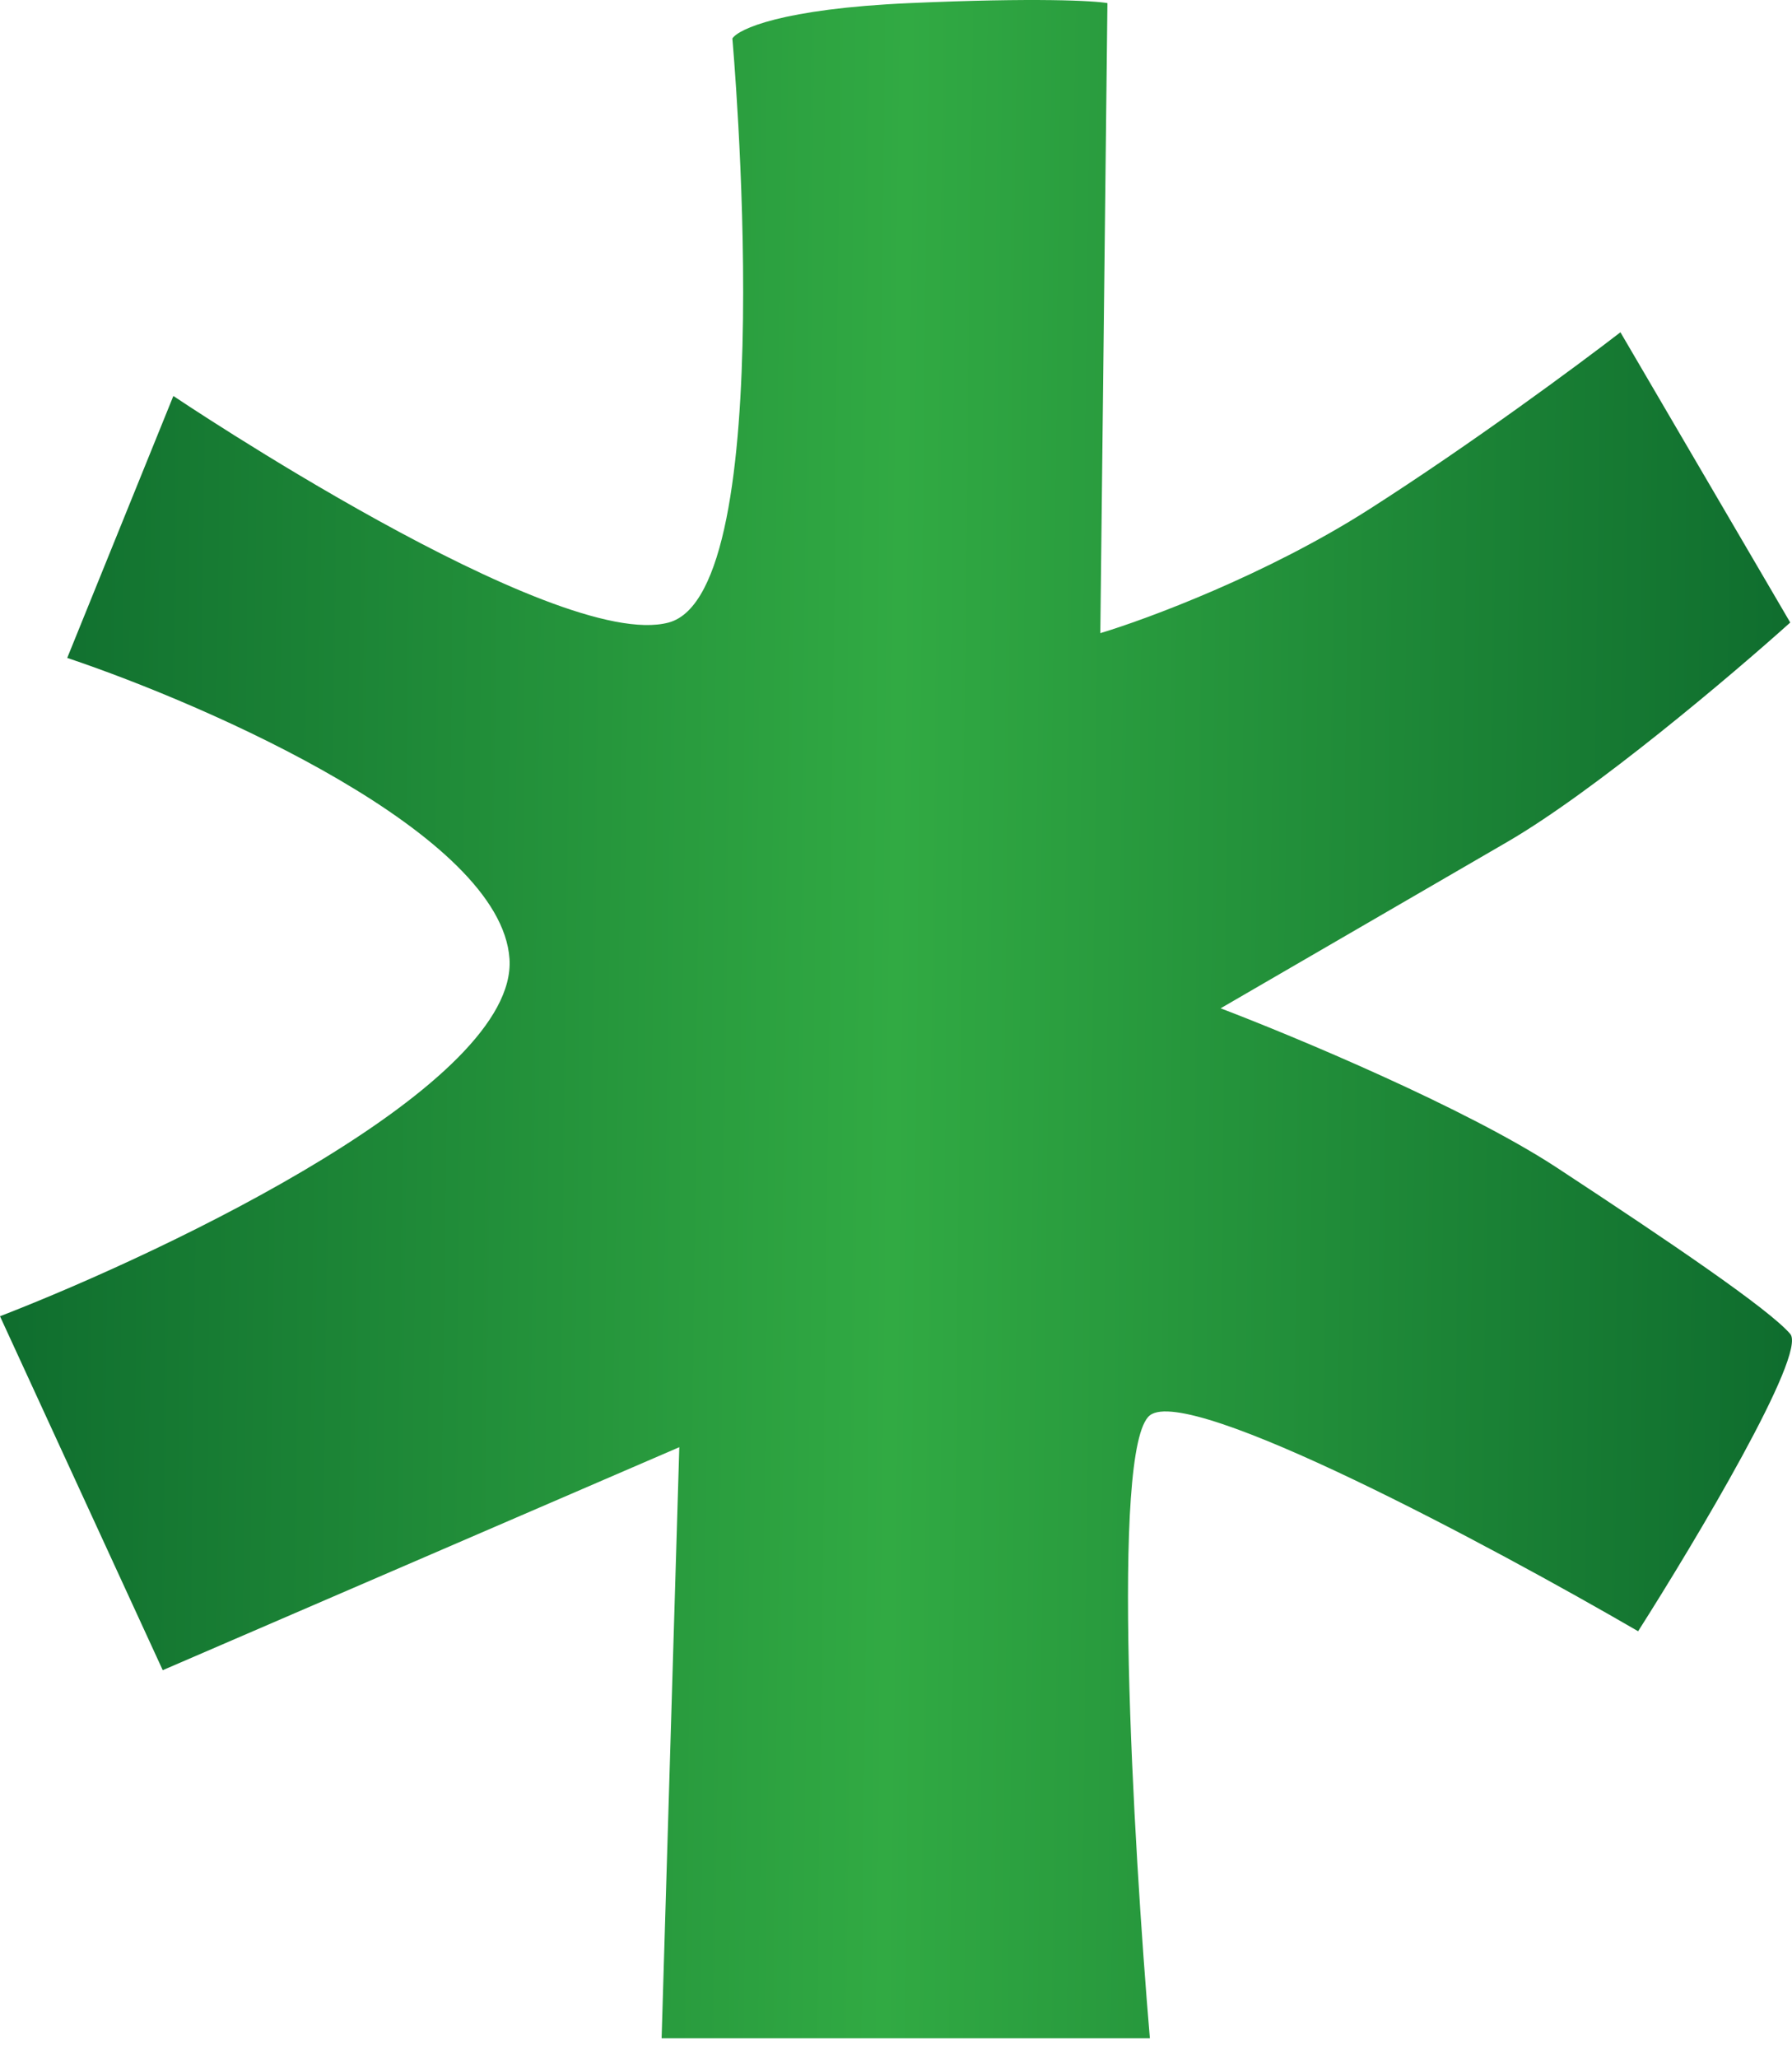 <svg width="54" height="62" viewBox="0 0 54 62" fill="none" xmlns="http://www.w3.org/2000/svg">
<path d="M5.224 11.928L2.026 19.818C6.361 21.275 15.097 25.128 15.353 28.88C15.608 32.633 5.224 37.623 0 39.649L4.904 50.31L20.47 43.593L19.937 61.398H34.65C34.153 55.534 33.456 43.572 34.65 42.634C35.844 41.696 44.956 46.579 49.363 49.137C51.104 46.401 54.459 40.779 53.947 40.182C53.308 39.435 50.323 37.41 46.911 35.171C44.181 33.38 39.021 31.226 36.782 30.373C38.559 29.342 42.774 26.897 45.418 25.362C48.062 23.827 52.206 20.316 53.947 18.752L48.83 10.009C47.586 10.969 44.331 13.379 41.26 15.34C38.19 17.302 34.579 18.645 33.157 19.072L33.371 0.094C32.98 0.023 31.238 -0.076 27.4 0.094C23.562 0.265 22.247 0.876 22.069 1.16C22.069 1.16 23.562 17.833 20.15 18.752C16.739 19.67 5.224 11.928 5.224 11.928Z" fill="url(#paint0_linear_709_38)"/>
<defs>
<linearGradient id="paint0_linear_709_38" x1="53.947" y1="30.799" x2="4.02696e-06" y2="30.16" gradientUnits="userSpaceOnUse">
<stop stop-color="#0F6D2E"/>
<stop offset="0.5" stop-color="#31AA43"/>
<stop offset="1" stop-color="#0F6D2E"/>
</linearGradient>
</defs>
</svg>

